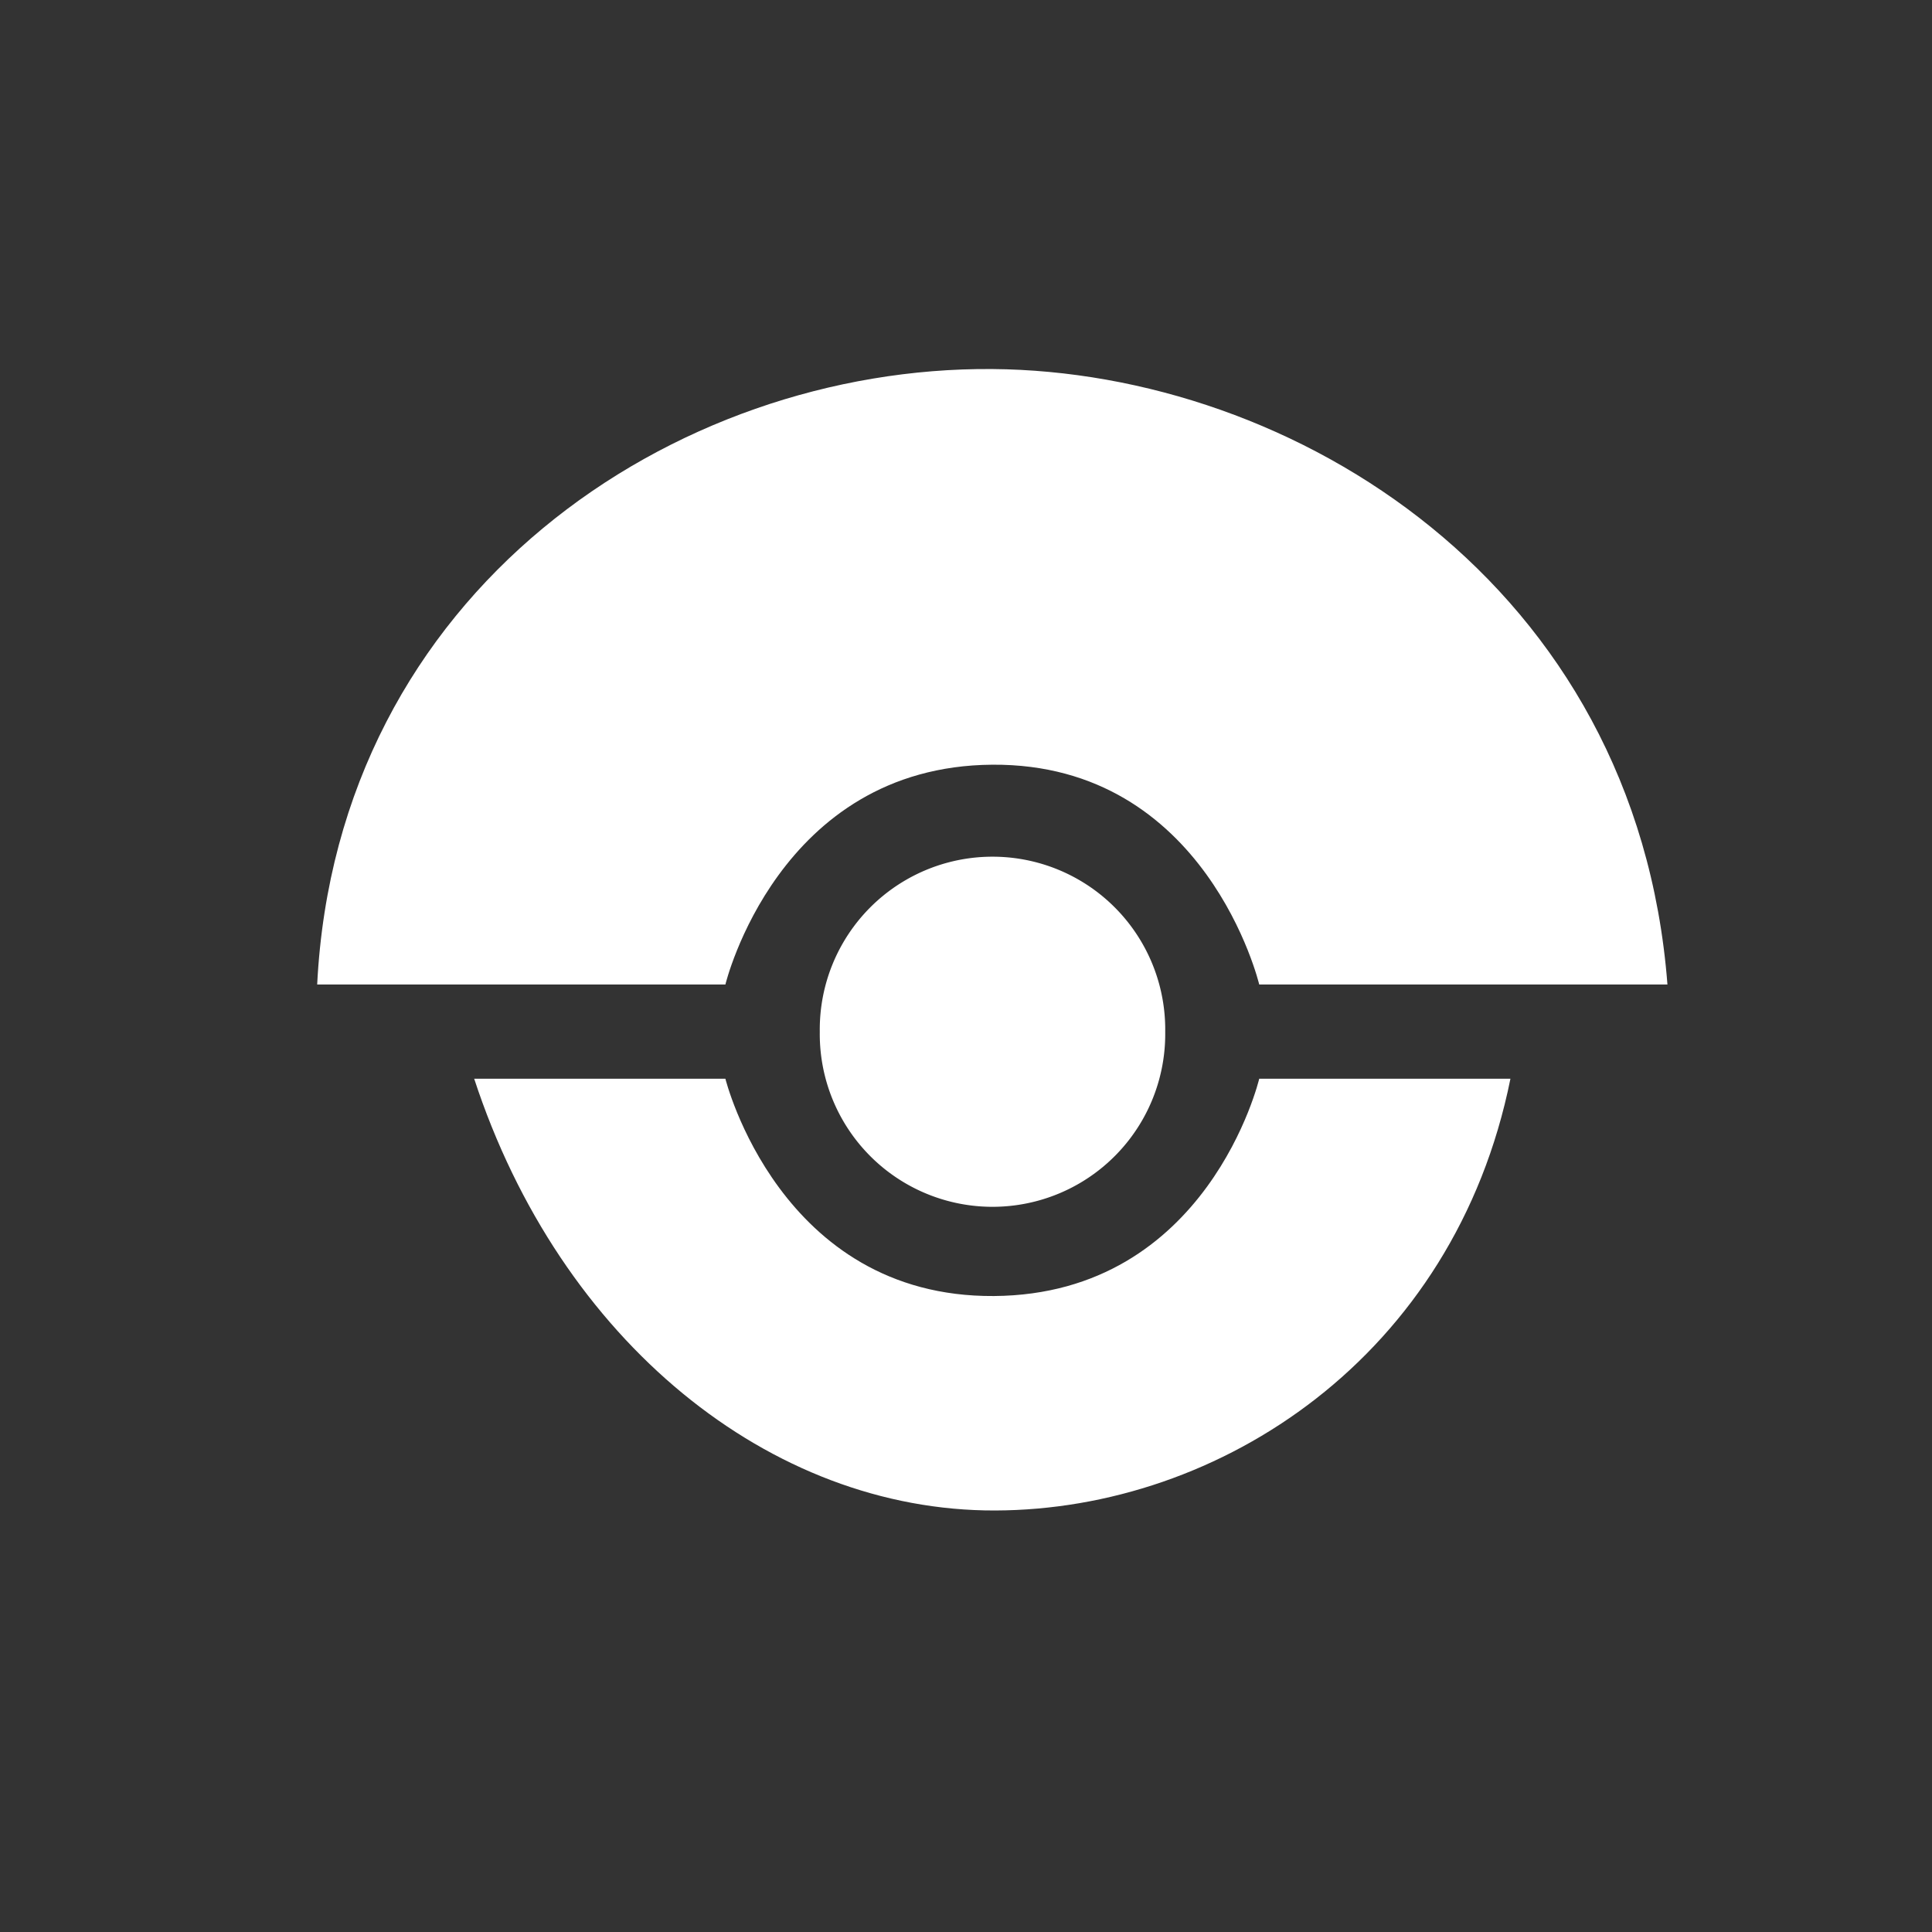 <?xml version="1.0" encoding="UTF-8" standalone="no"?>
<!-- Created with Inkscape (http://www.inkscape.org/) -->

<svg
   xmlns:dc="http://purl.org/dc/elements/1.1/"
   xmlns:cc="http://creativecommons.org/ns#"
   xmlns:rdf="http://www.w3.org/1999/02/22-rdf-syntax-ns#"
   xmlns:svg="http://www.w3.org/2000/svg"
   xmlns="http://www.w3.org/2000/svg"
   xmlns:sodipodi="http://sodipodi.sourceforge.net/DTD/sodipodi-0.dtd"
   xmlns:inkscape="http://www.inkscape.org/namespaces/inkscape"
   width="256"
   height="256"
   id="svg2"
   version="1.1"
   inkscape:version="0.48.3.1 r9886"
   sodipodi:docname="logo_dark.svg">
  <rect width="100%" height="100%" fill="#333333" stroke="none"/>
  <defs
     id="defs4">
    <linearGradient
       id="linearGradient3656">
      <stop
         offset="0"
         id="stop3658"
         stop-color="#ffffff" />
      <stop
         offset="1"
         id="stop3660"
         stop-opacity="0"
         stop-color="#ffffff" />
    </linearGradient>
  </defs>
  <sodipodi:namedview
     id="base"
     pagecolor="#ffffff"
     bordercolor="#666666"
     borderopacity="1.0"
     inkscape:pageopacity="0"
     inkscape:pageshadow="2"
     inkscape:zoom="2"
     inkscape:cx="15.452913"
     inkscape:cy="148.69402"
     inkscape:document-units="px"
     inkscape:current-layer="layer1"
     showgrid="true"
     inkscape:snap-global="false"
     inkscape:window-width="1295"
     inkscape:window-height="744"
     inkscape:window-x="65"
     inkscape:window-y="24"
     inkscape:window-maximized="1"
     fit-margin-top="0"
     fit-margin-left="0"
     fit-margin-right="0"
     fit-margin-bottom="0">
    <inkscape:grid
       type="xygrid"
       id="grid2996"
       empspacing="5"
       visible="true"
       enabled="true"
       snapvisiblegridlinesonly="true"
       originx="-21.721px"
       originy="-990.372px" />
  </sodipodi:namedview>
  <g
     inkscape:label="Layer 1"
     inkscape:groupmode="layer"
     id="layer1"
     transform="translate(-21.721,194.01)">
    <path
       sodipodi:type="arc"
       style="fill:#ffffff;fill-opacity:1;fill-rule:evenodd;stroke:#000000;stroke-width:0;stroke-linecap:butt;stroke-linejoin:miter;stroke-miterlimit:4;stroke-opacity:1;stroke-dasharray:none"
       id="path2998"
       sodipodi:cx="172.10474"
       sodipodi:cy="458.39249"
       sodipodi:rx="5.4295697"
       sodipodi:ry="5.0507627"
       d="m 177.534,458.392 a 5.43,5.051 0 1 1 -10.859,0 5.43,5.051 0 1 1 10.859,0 z"
       transform="matrix(4.215,0,0,4.531,-572.188,-2134.272)" />
    <path
       style="fill:#ffffff;fill-opacity:1;stroke-width:0;stroke-miterlimit:4"
       d="m 153.206,-145.11 c 39.951,0.313 85.372,28.476 89.459,81.553 l -54.091,0 c 0,0 -6.968,-29.323 -35.367,-29.126 -28.399,0.197 -35.367,29.126 -35.367,29.126 l -54.091,0 c 2.628,-52.139 47.291,-81.883 89.459,-81.553 z"
       id="rect3810"
       inkscape:connector-curvature="0"
       sodipodi:nodetypes="scczccs" />
    <path
       style="fill:#ffffff;fill-opacity:1;stroke-width:0;stroke-miterlimit:4"
       d="M 153.578,6.137 C 123.789,6.216 95.96,-16.262 84.552,-51.075 l 33.287,0 c 0,0 7.181,28.992 35.58,28.795 28.399,-0.197 35.155,-28.795 35.155,-28.795 l 33.287,0 c -7.42,36.828 -38.494,57.133 -68.283,57.212 z"
       id="rect3810-1"
       inkscape:connector-curvature="0"
       sodipodi:nodetypes="scczccs" />
  </g>
</svg>
